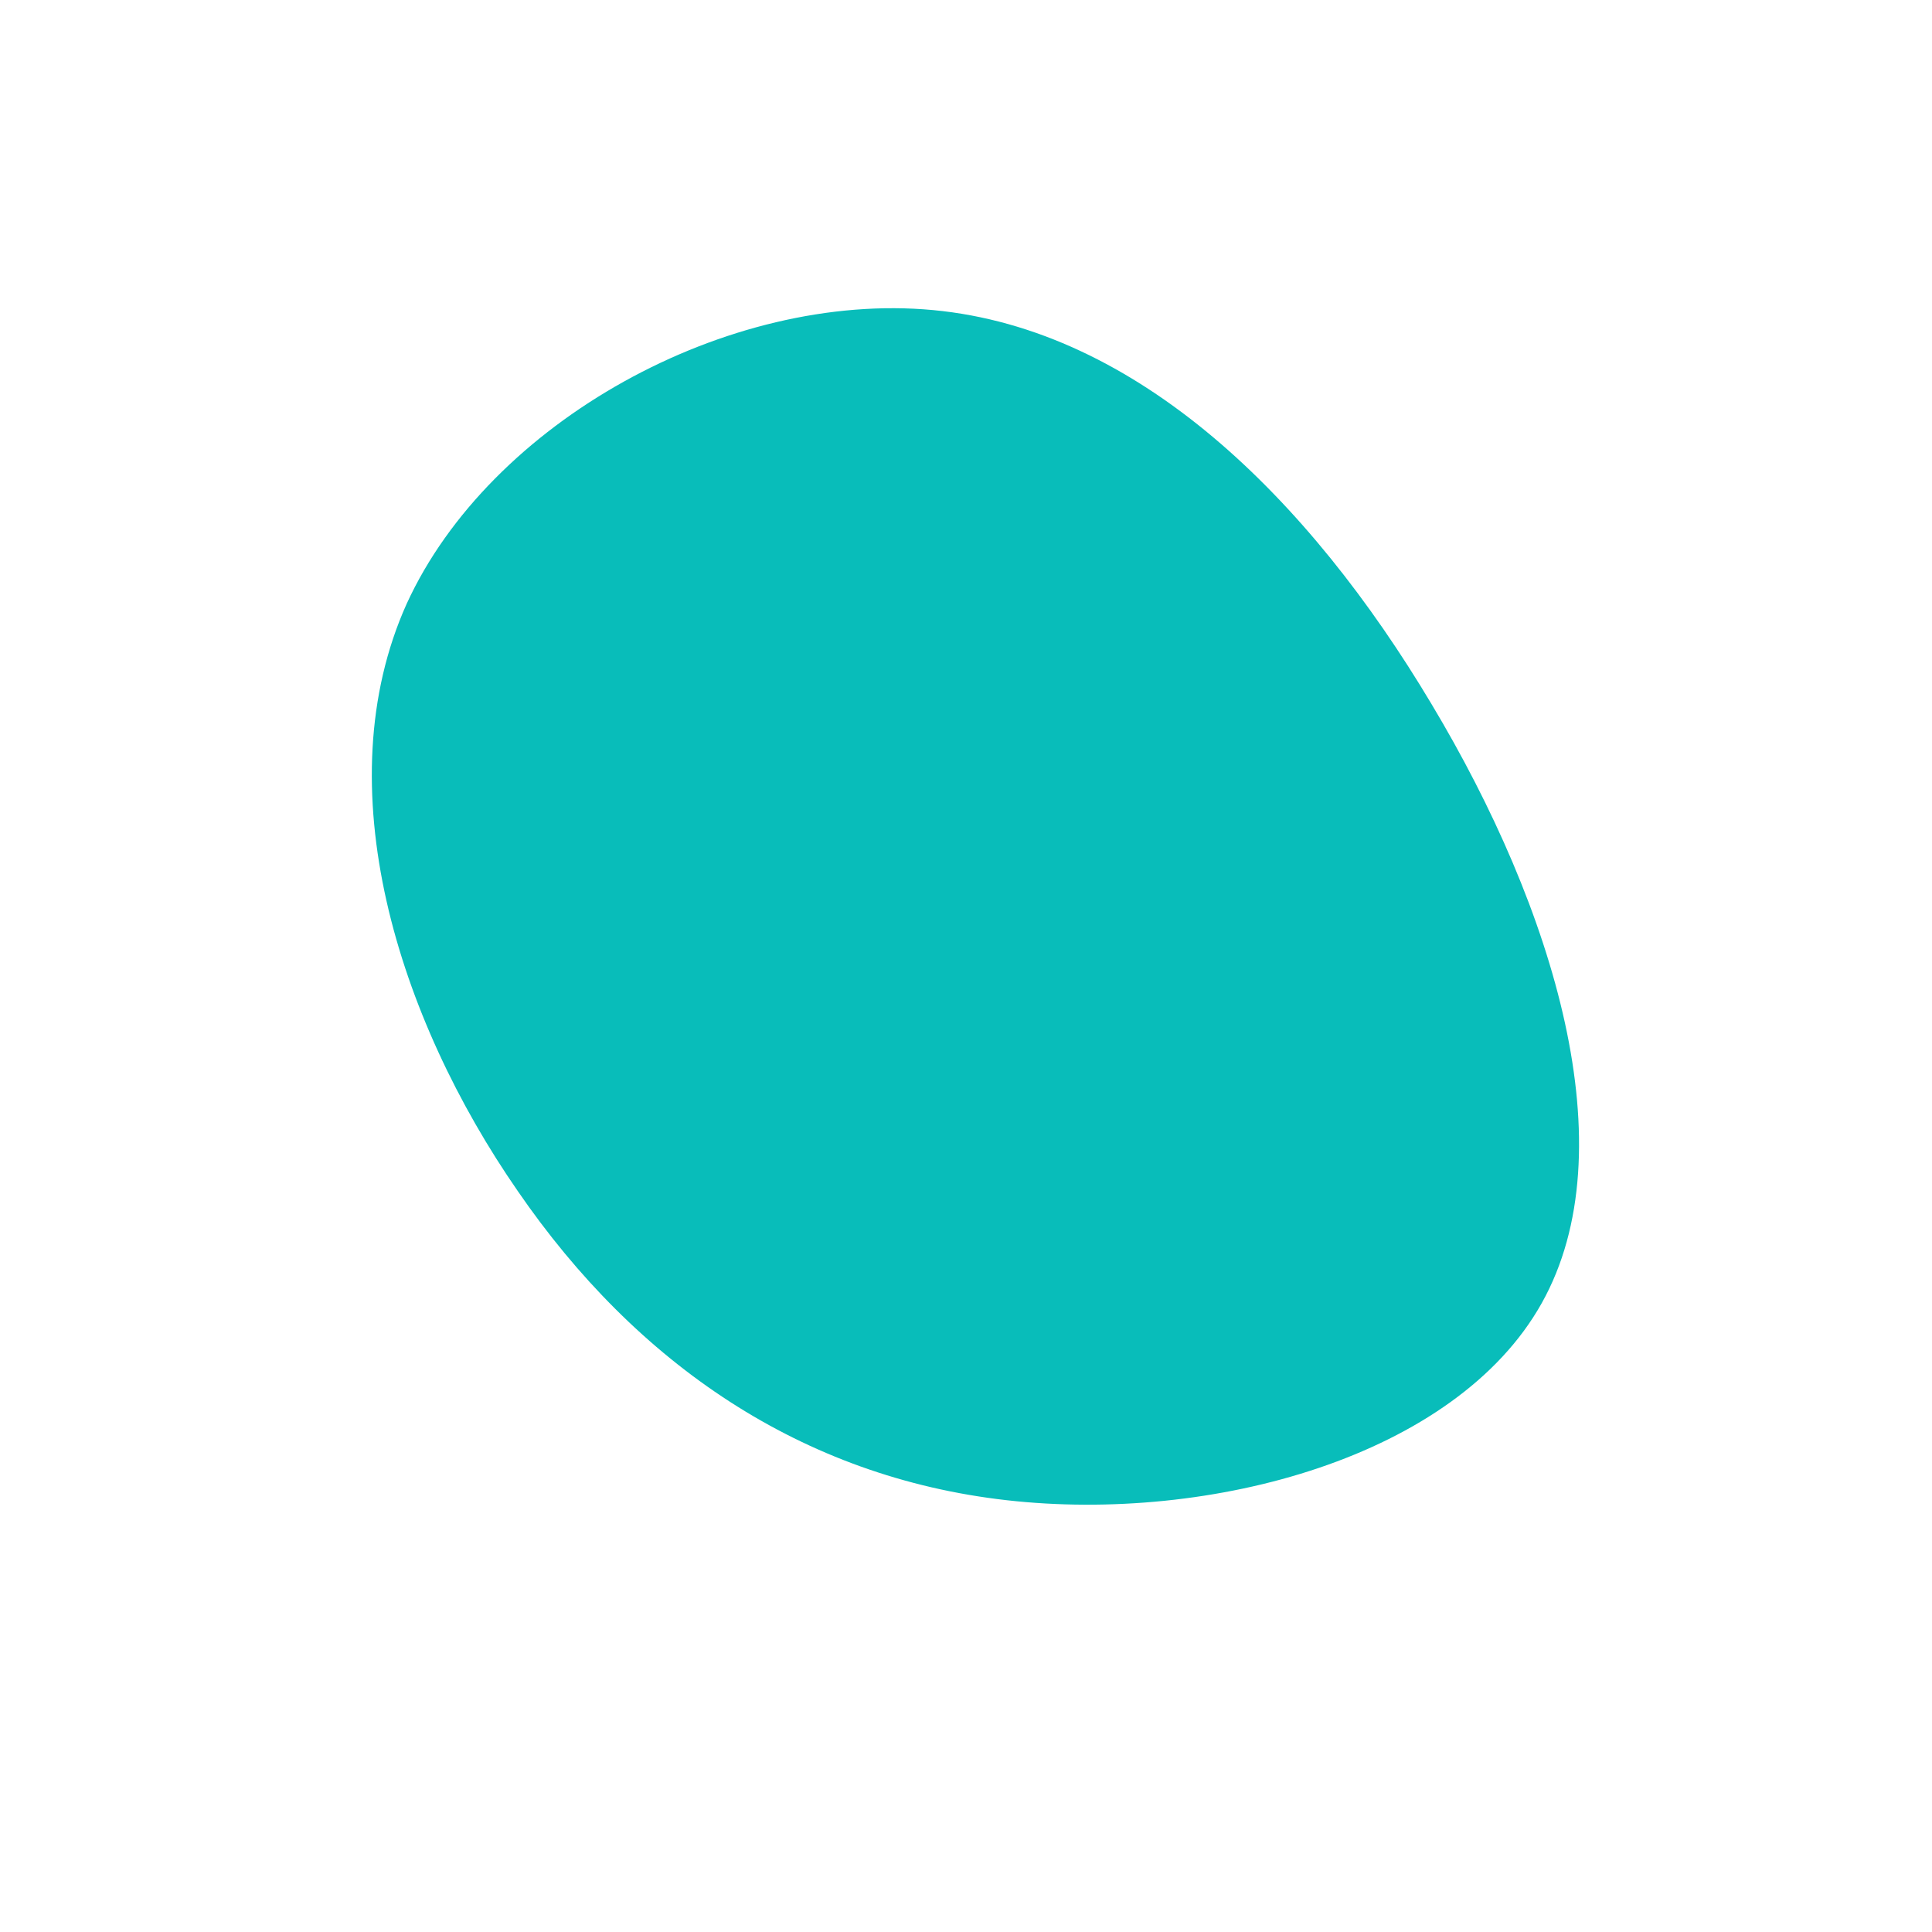 <svg viewBox="0 0 200 200" xmlns="http://www.w3.org/2000/svg">
    <path fill="#08BDBA" d="M48.2,-27.1C60.9,-5.9,68.5,19,59.6,34.9C50.7,50.8,25.4,57.7,4.2,55.3C-17,52.9,-34.1,41.2,-46.4,23.3C-58.8,5.4,-66.4,-18.6,-57.9,-37.5C-49.3,-56.3,-24.7,-69.9,-3.4,-67.9C17.8,-65.9,35.5,-48.4,48.2,-27.1Z" transform="translate(100 100)" />
</svg>
